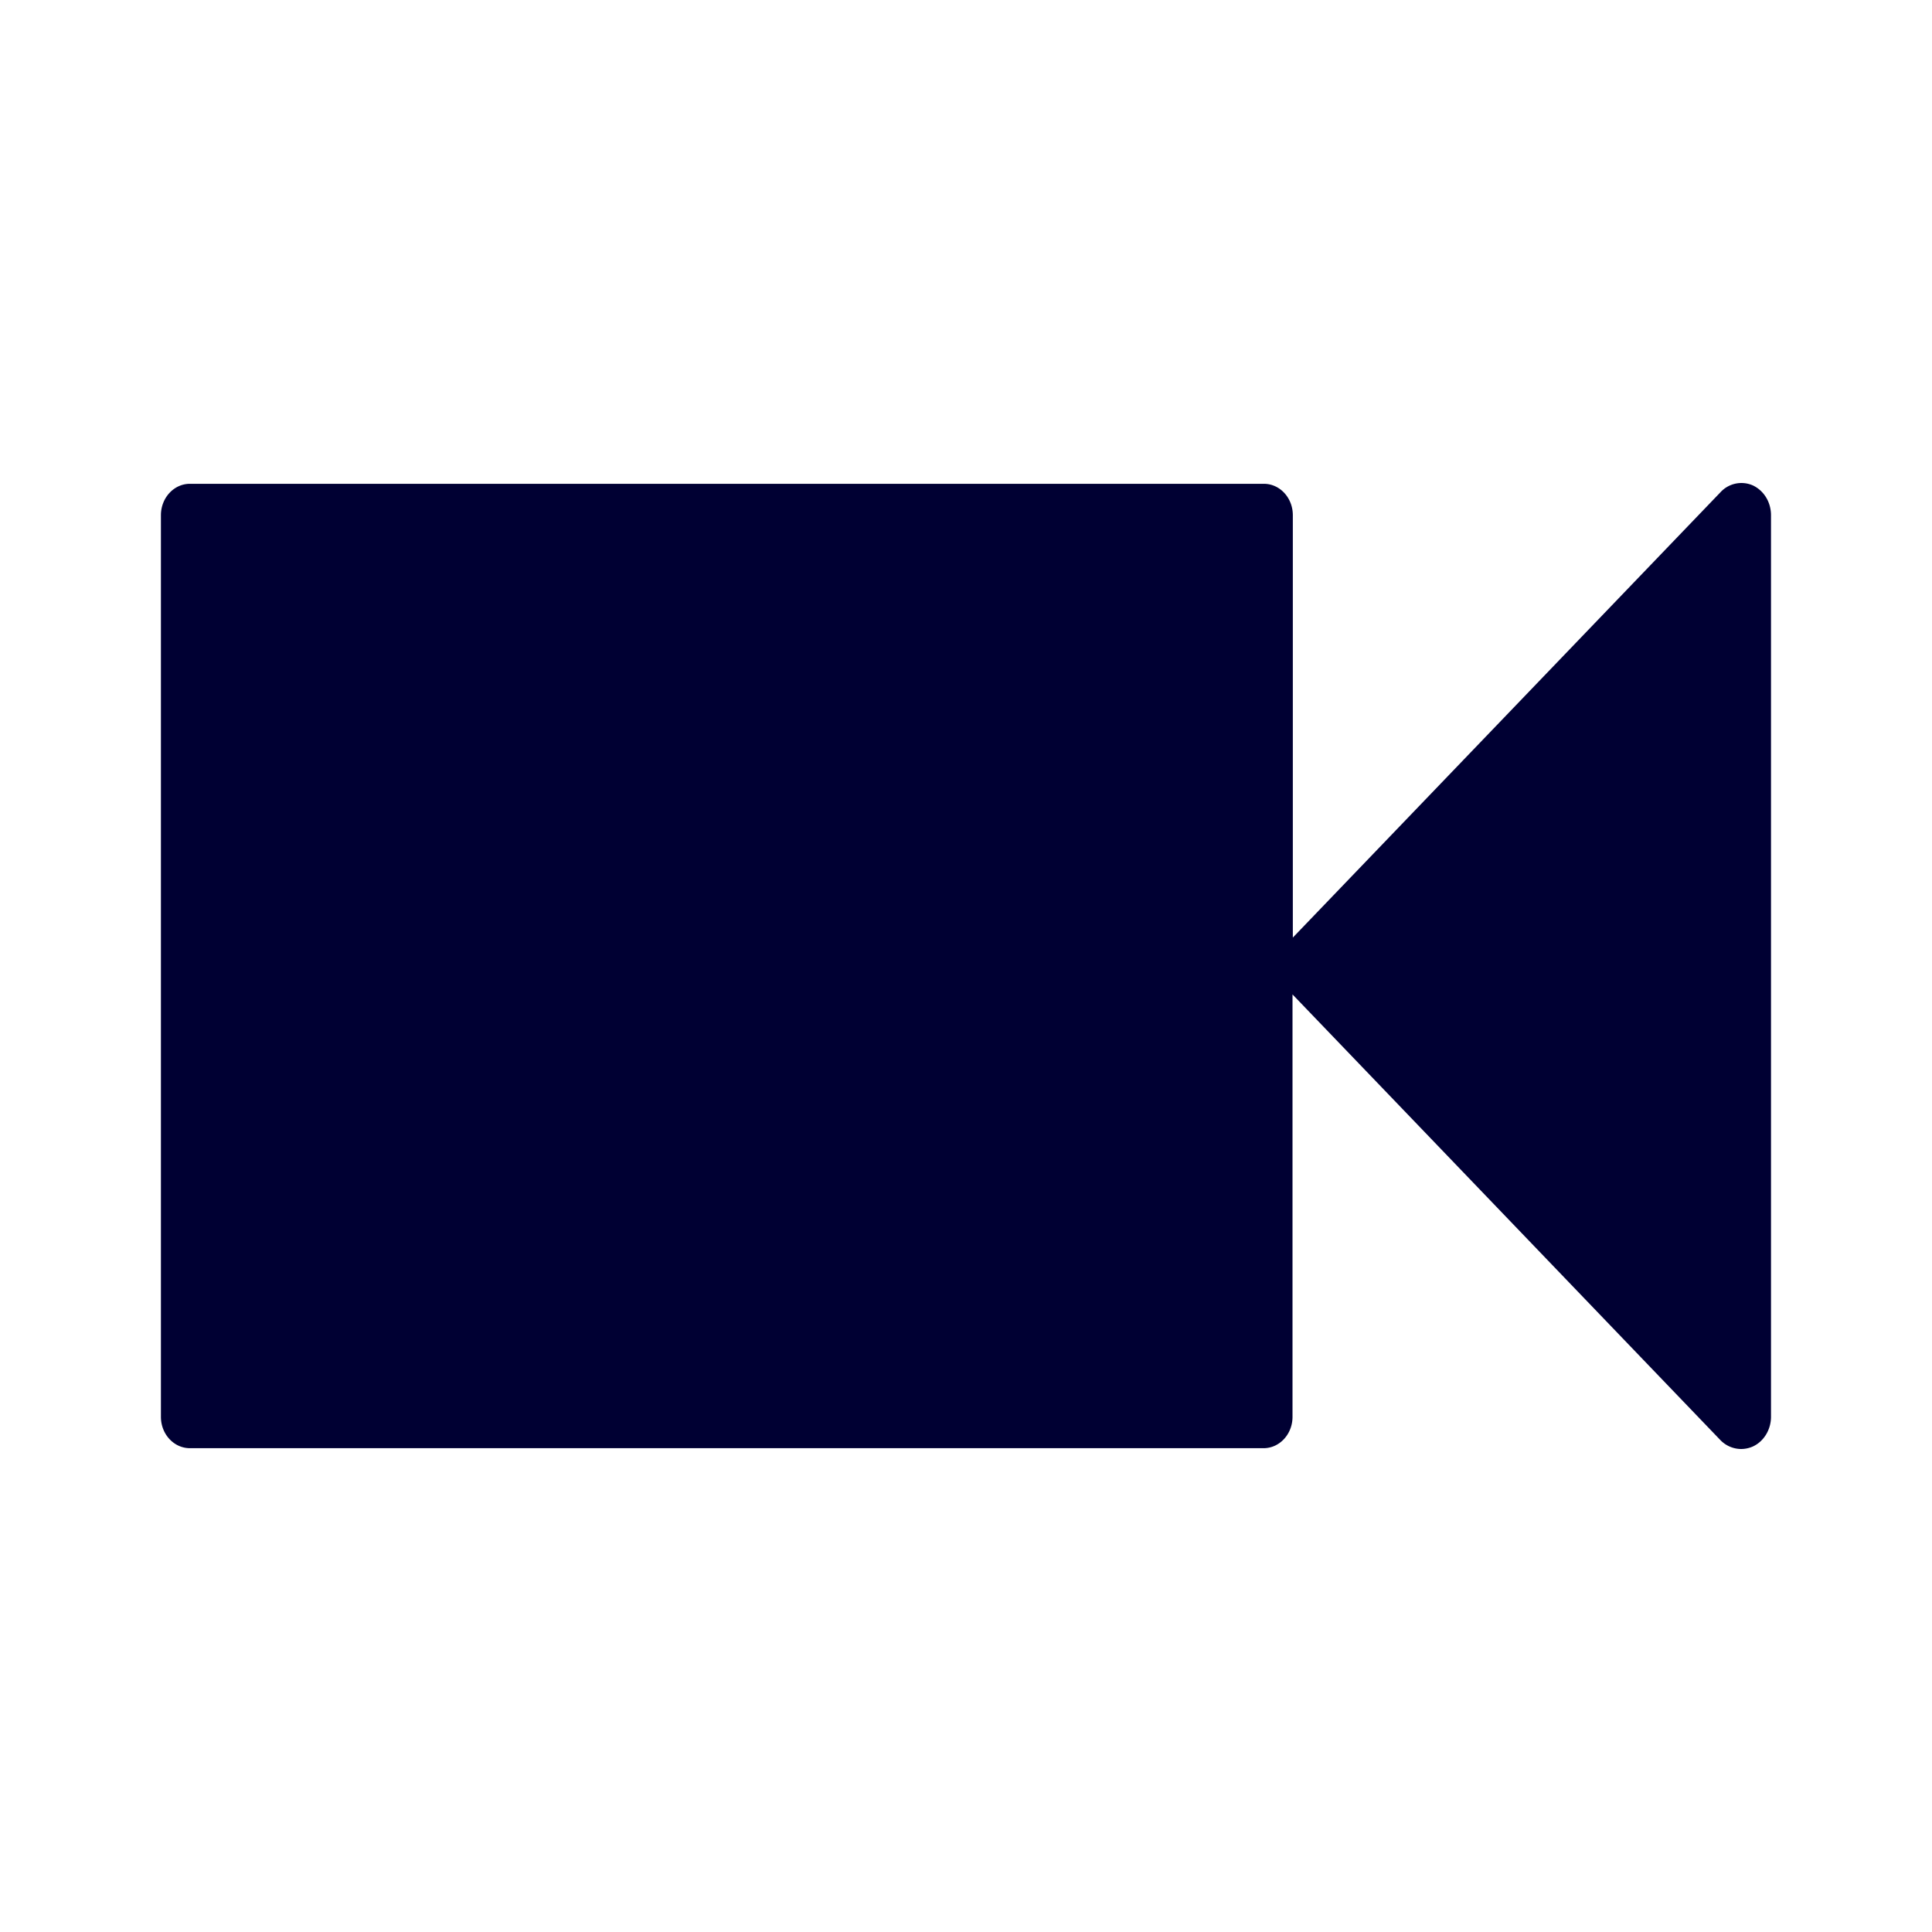 <svg xmlns="http://www.w3.org/2000/svg" width="24" height="24" fill="none"><path fill="#003" d="M22 6.4v11.2c0 .16-.09.308-.228.37a.362.362 0 0 1-.147.03.361.361 0 0 1-.256-.113l-5.313-5.534v5.248c0 .215-.161.389-.36.389H2.36c-.2 0-.361-.174-.361-.39V6.4c0-.215.161-.39.36-.39H15.7c.2 0 .36.175.36.39v5.247l5.314-5.534a.353.353 0 0 1 .403-.082c.138.067.223.21.223.369"/></svg>